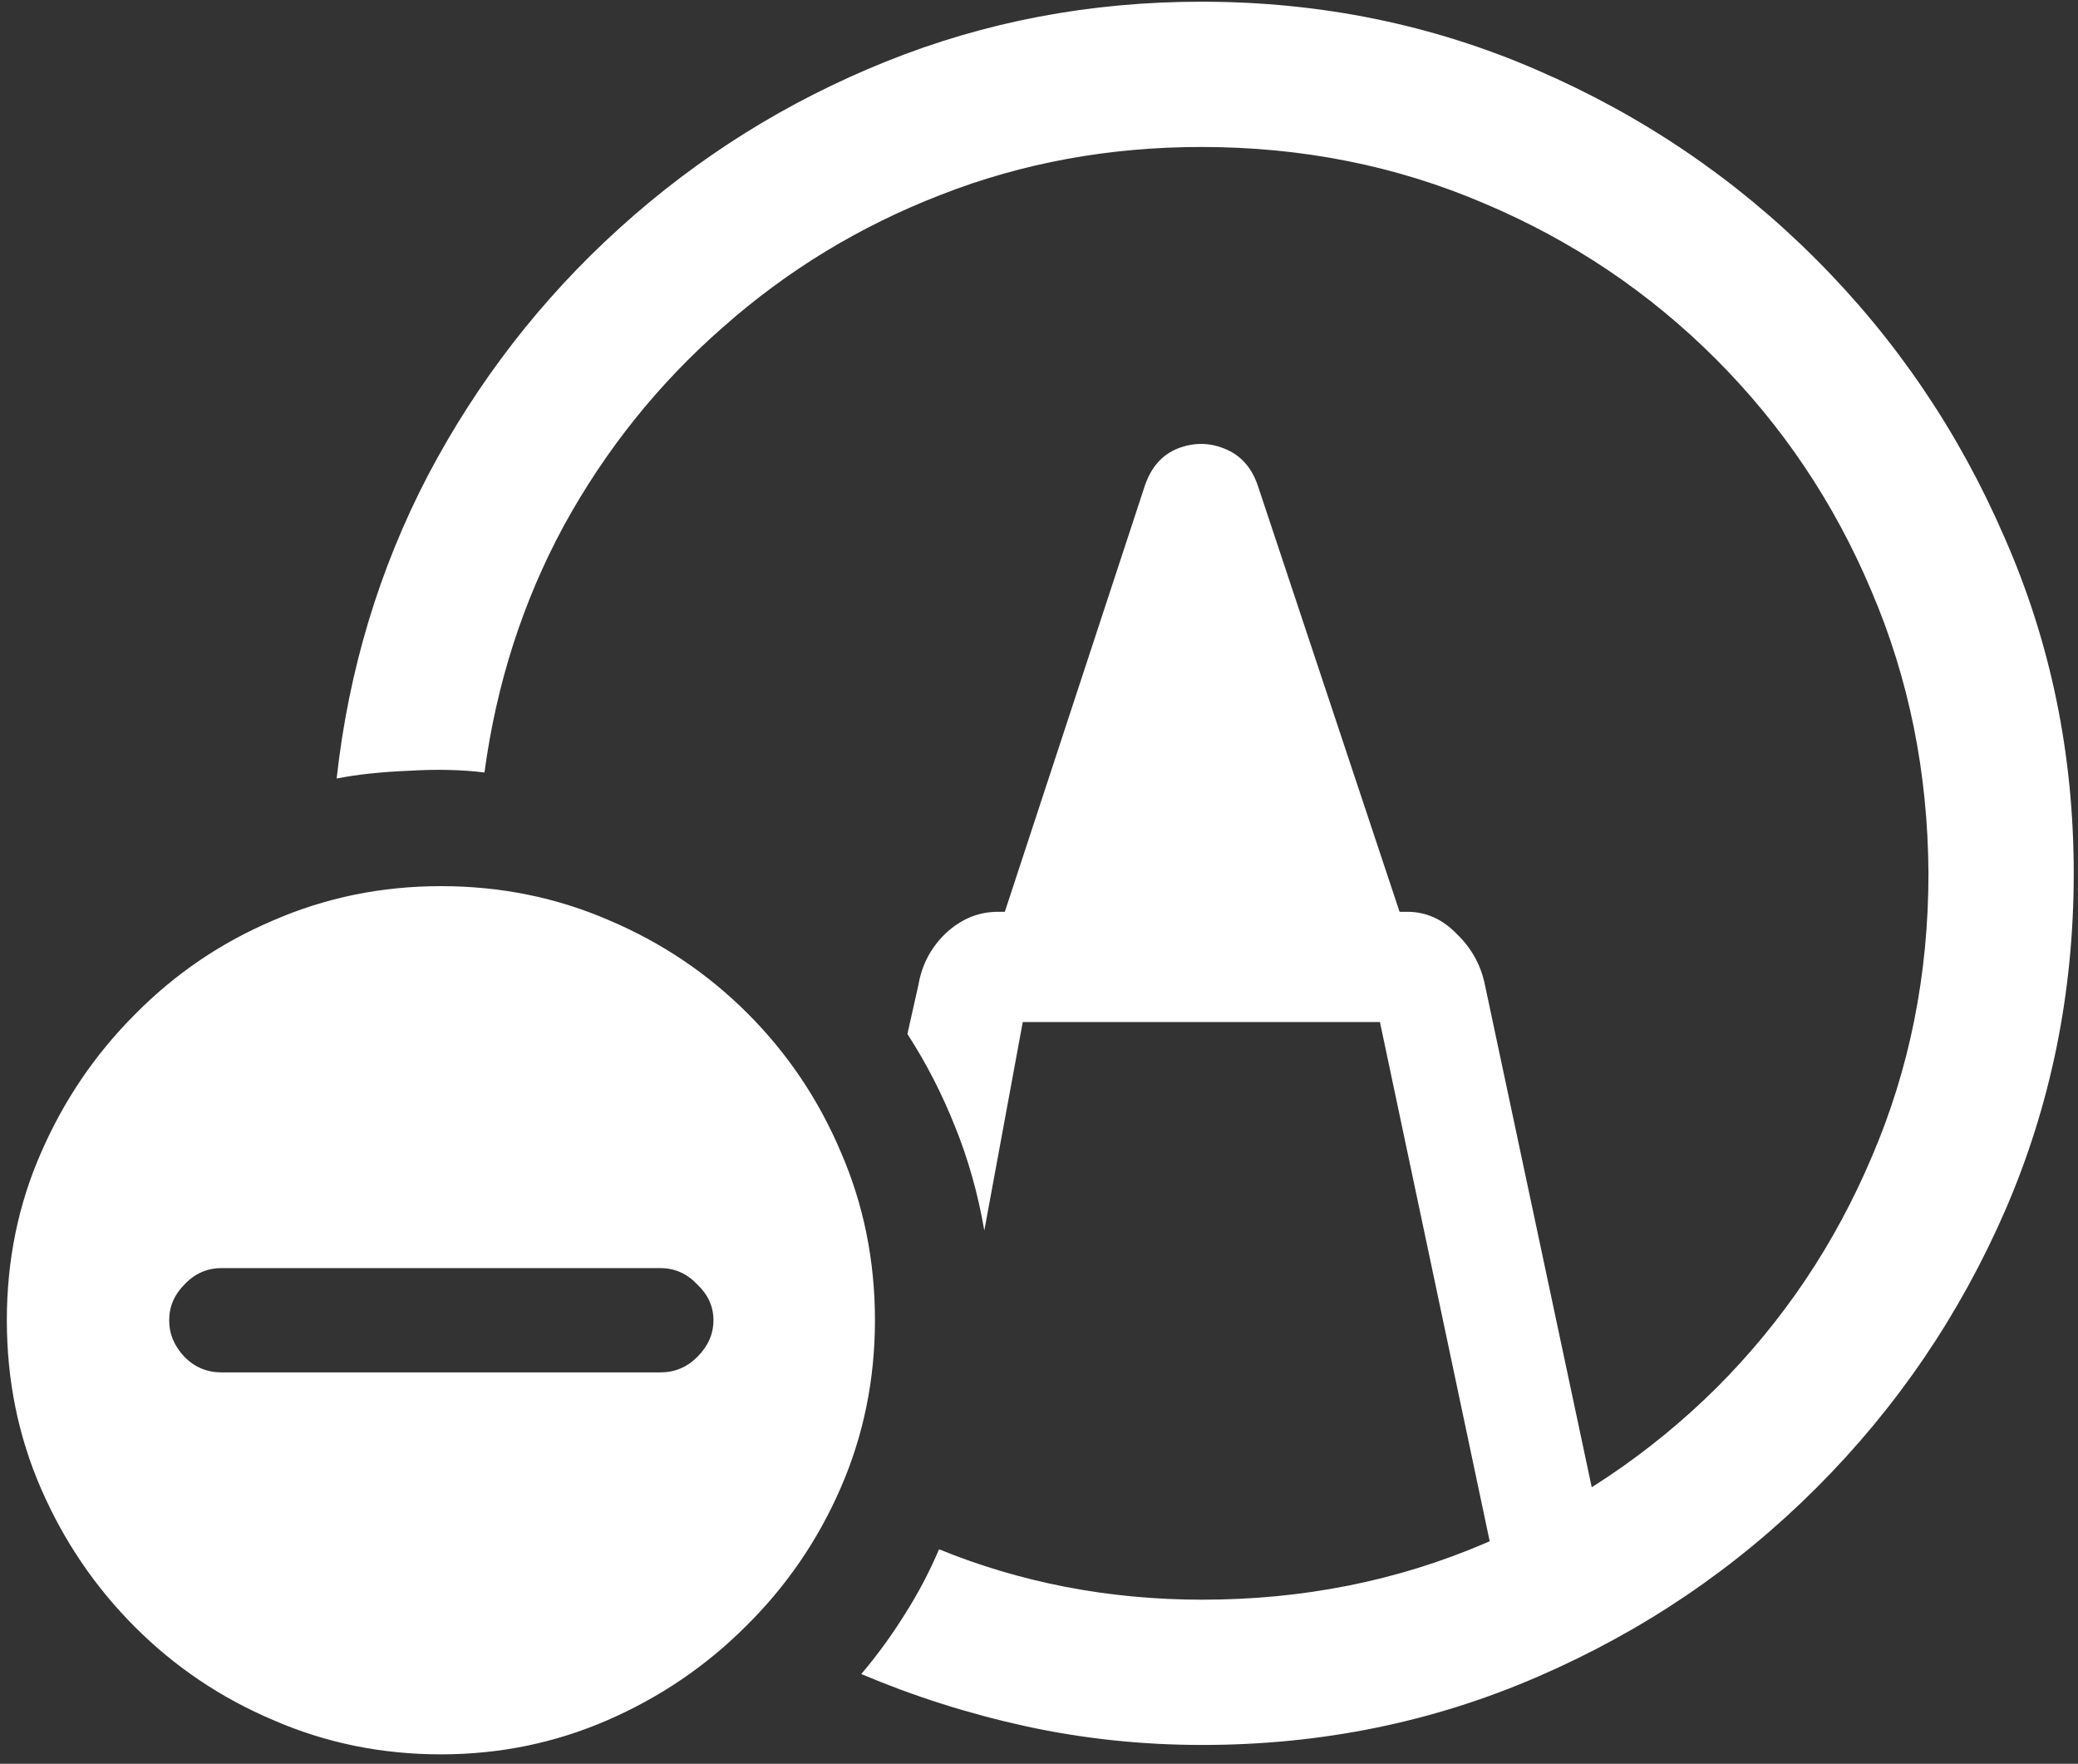 <svg width="152" height="129" viewBox="0 0 152 129" fill="none" xmlns="http://www.w3.org/2000/svg">
<rect x="0" y="0" width="152" height="129" fill="#333333" stroke="none"/>
<path d="M87.938 127.625C96.646 127.625 104.833 125.958 112.5 122.625C120.208 119.292 127 114.688 132.875 108.812C138.75 102.938 143.354 96.167 146.688 88.5C150.021 80.792 151.688 72.583 151.688 63.875C151.688 55.167 150 46.979 146.625 39.312C143.292 31.604 138.688 24.812 132.812 18.938C126.938 13.062 120.146 8.458 112.438 5.125C104.771 1.792 96.583 0.125 87.875 0.125C79.75 0.125 72.062 1.583 64.812 4.5C57.562 7.417 51.062 11.479 45.312 16.688C39.604 21.854 34.938 27.875 31.312 34.75C27.729 41.625 25.5 49.021 24.625 56.938C26.125 56.646 27.875 56.458 29.875 56.375C31.917 56.25 33.771 56.292 35.438 56.5C36.312 50 38.25 43.979 41.25 38.438C44.292 32.896 48.167 28.062 52.875 23.938C57.583 19.771 62.896 16.542 68.812 14.25C74.771 11.917 81.125 10.75 87.875 10.75C95.25 10.75 102.146 12.125 108.562 14.875C114.979 17.583 120.625 21.375 125.5 26.25C130.375 31.125 134.167 36.771 136.875 43.188C139.625 49.604 141.021 56.5 141.062 63.875C141.062 71.25 139.688 78.146 136.938 84.562C134.229 90.979 130.438 96.625 125.562 101.5C120.688 106.333 115.042 110.125 108.625 112.875C102.208 115.625 95.312 117 87.938 117C84.521 117 81.188 116.688 77.938 116.062C74.729 115.438 71.646 114.521 68.688 113.312C67.979 114.979 67.146 116.562 66.188 118.062C65.229 119.604 64.167 121.062 63 122.438C66.833 124.062 70.833 125.333 75 126.25C79.208 127.167 83.521 127.625 87.938 127.625ZM110.188 118.5L117.688 114.688L108.625 72.062C108.333 70.604 107.646 69.354 106.562 68.312C105.521 67.229 104.312 66.688 102.938 66.688H102.375L92 35.5C91.542 34.167 90.729 33.271 89.562 32.812C88.438 32.354 87.292 32.354 86.125 32.812C85 33.271 84.208 34.167 83.75 35.5L73.5 66.688H73C71.583 66.688 70.312 67.208 69.188 68.25C68.104 69.292 67.438 70.542 67.188 72L66.375 75.625C67.75 77.75 68.917 80.021 69.875 82.438C70.833 84.812 71.542 87.333 72 90L74.812 74.75H100.938L110.188 118.5ZM32.25 128.312C36.542 128.312 40.604 127.479 44.438 125.812C48.271 124.146 51.646 121.854 54.562 118.938C57.521 116.021 59.833 112.646 61.5 108.812C63.167 104.979 64 100.896 64 96.562C64 92.188 63.167 88.083 61.5 84.25C59.875 80.417 57.604 77.042 54.688 74.125C51.771 71.208 48.396 68.938 44.562 67.312C40.729 65.646 36.625 64.812 32.25 64.812C27.917 64.812 23.833 65.646 20 67.312C16.167 68.938 12.792 71.229 9.875 74.188C6.958 77.104 4.667 80.479 3 84.312C1.333 88.104 0.5 92.188 0.5 96.562C0.5 100.938 1.333 105.042 3 108.875C4.667 112.708 6.958 116.083 9.875 119C12.792 121.917 16.167 124.188 20 125.812C23.833 127.479 27.917 128.312 32.25 128.312ZM16.188 100.375C15.146 100.375 14.25 100 13.5 99.25C12.75 98.458 12.375 97.562 12.375 96.562C12.375 95.562 12.75 94.688 13.5 93.938C14.25 93.146 15.146 92.75 16.188 92.75H48.312C49.354 92.75 50.25 93.146 51 93.938C51.792 94.688 52.188 95.562 52.188 96.562C52.188 97.562 51.792 98.458 51 99.25C50.25 100 49.354 100.375 48.312 100.375H16.188Z" fill="white"/>
</svg>
